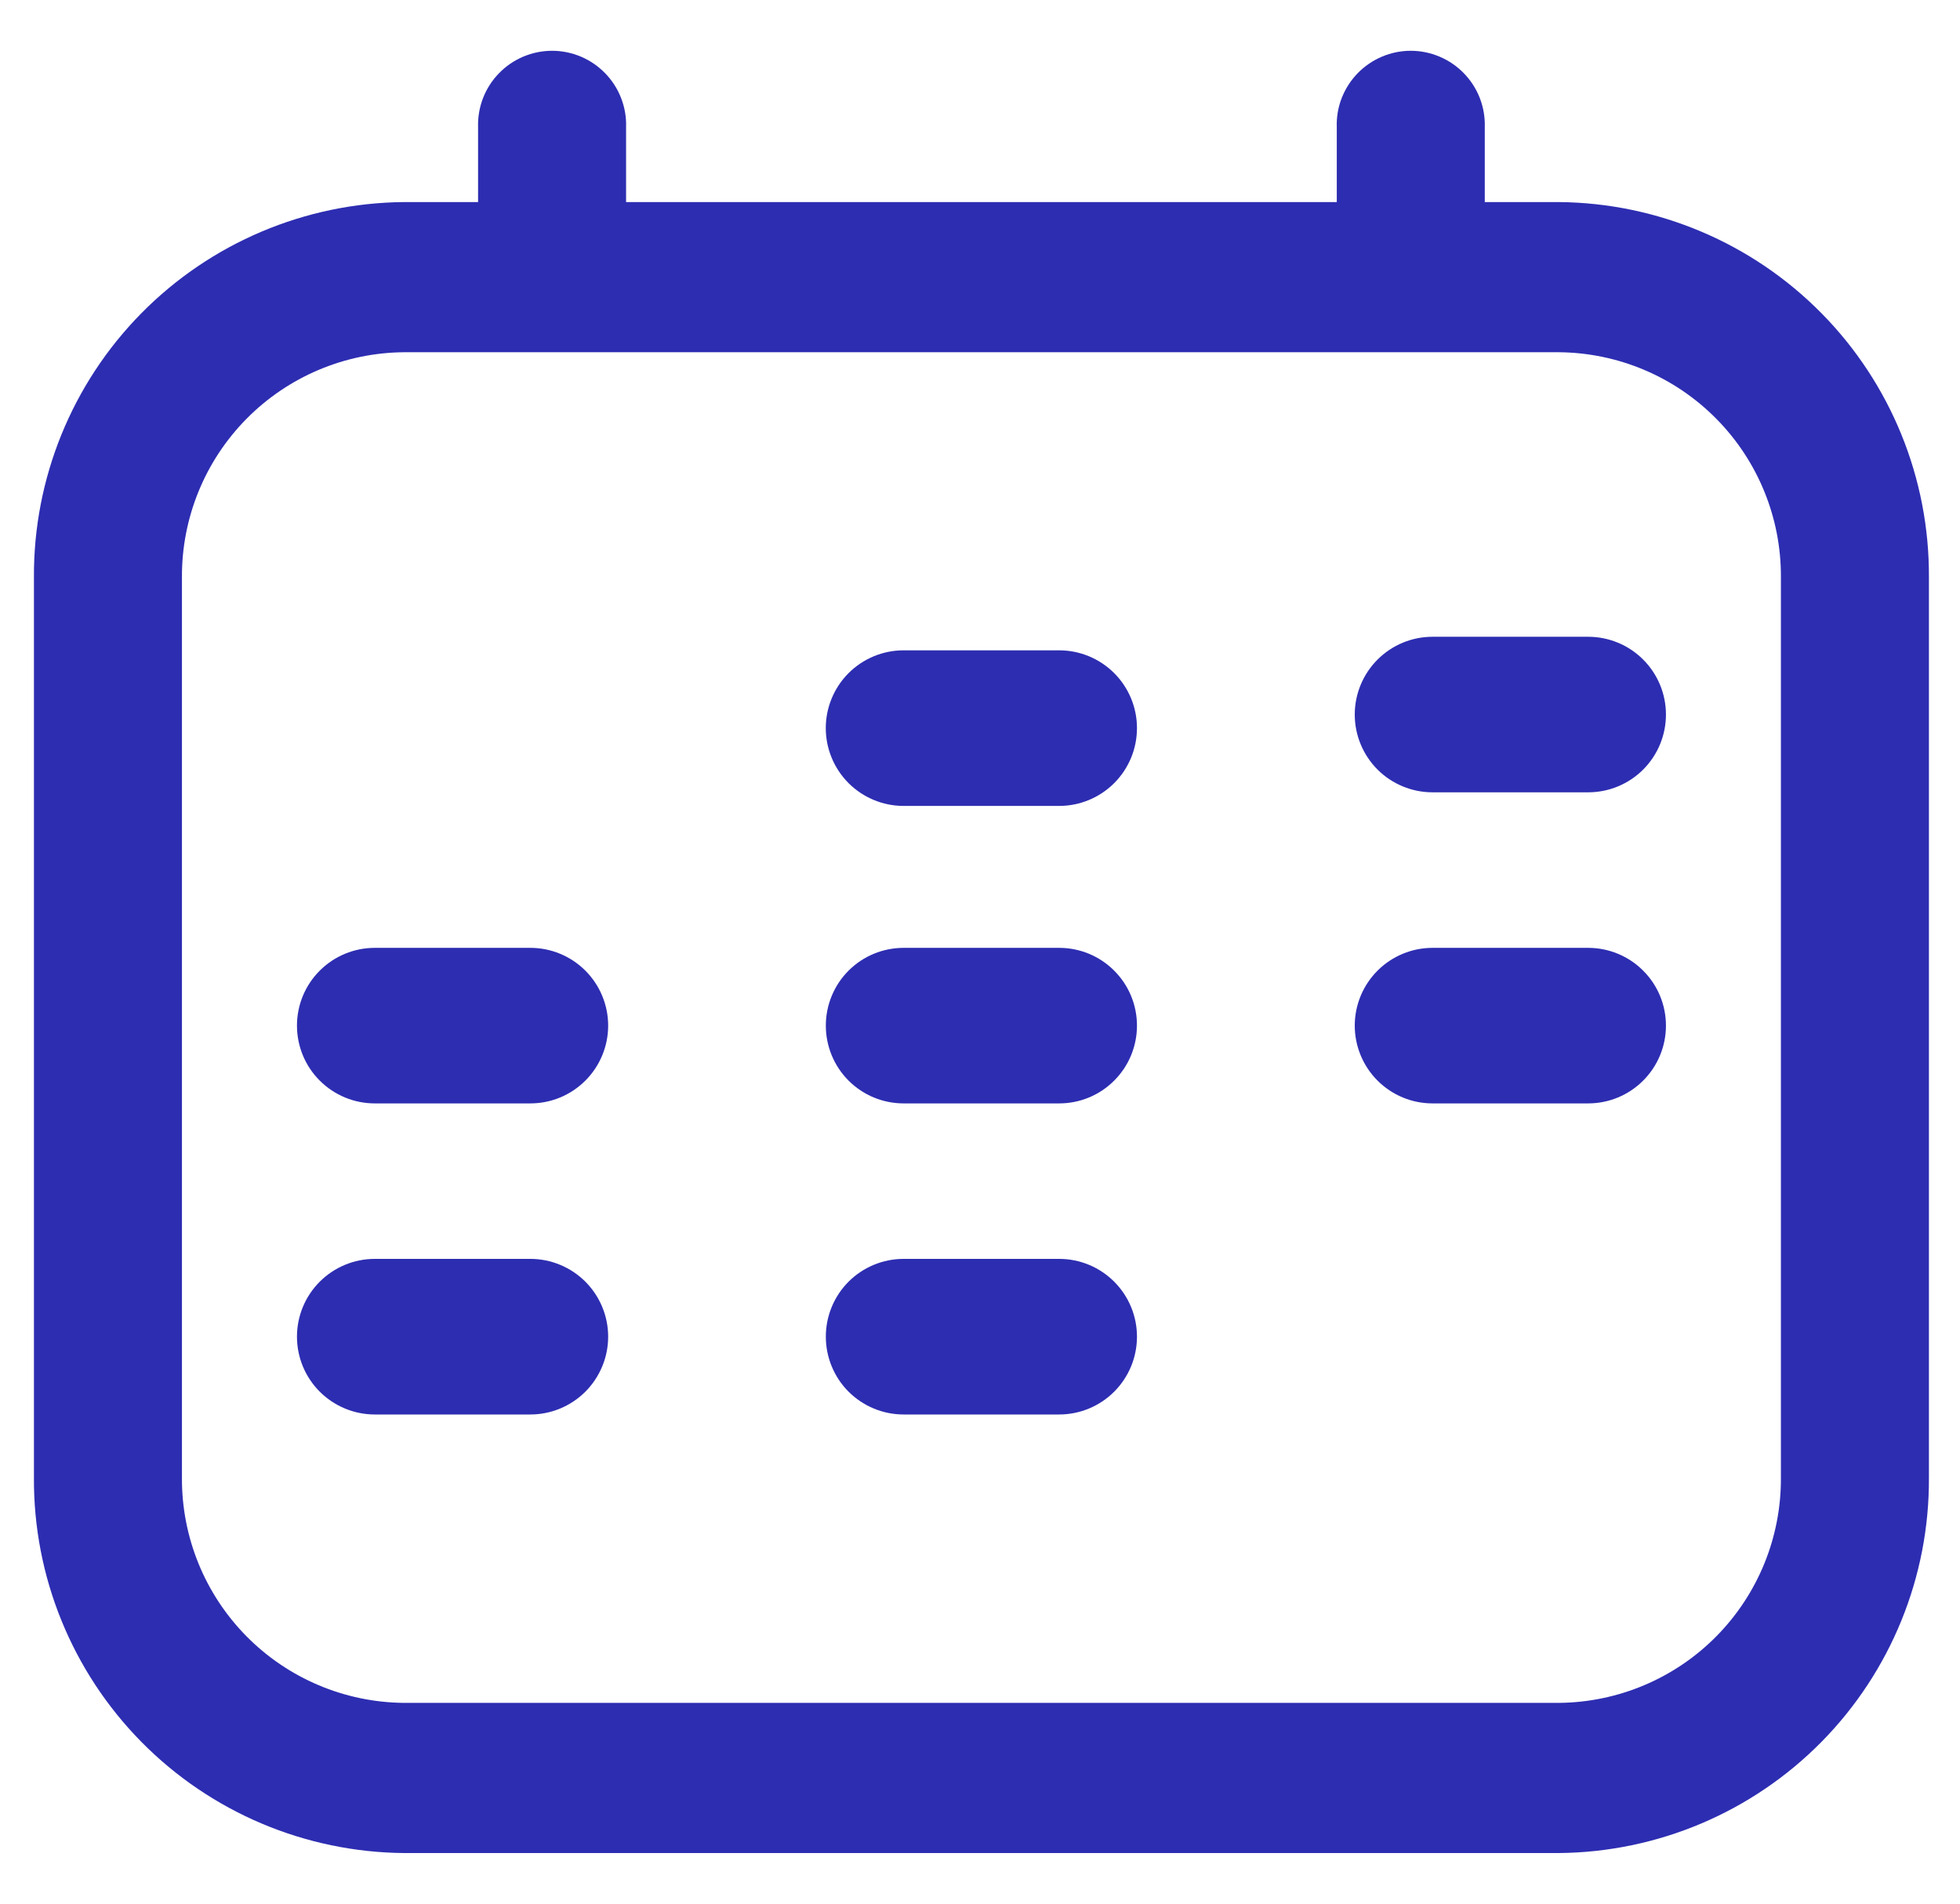 <svg width="35" height="34" viewBox="0 0 35 34" fill="none" xmlns="http://www.w3.org/2000/svg">
<path d="M27.836 3.609H26.514V2.269C26.519 2.092 26.489 1.916 26.425 1.751C26.361 1.586 26.264 1.436 26.141 1.309C26.018 1.182 25.87 1.081 25.707 1.012C25.544 0.943 25.369 0.907 25.192 0.907C25.015 0.907 24.84 0.943 24.677 1.012C24.514 1.081 24.367 1.182 24.243 1.309C24.12 1.436 24.024 1.586 23.959 1.751C23.895 1.916 23.865 2.092 23.871 2.269V3.609H11.18V2.269C11.186 2.092 11.155 1.916 11.091 1.751C11.027 1.586 10.931 1.436 10.807 1.309C10.684 1.182 10.537 1.081 10.374 1.012C10.211 0.943 10.036 0.907 9.859 0.907C9.682 0.907 9.506 0.943 9.343 1.012C9.18 1.081 9.033 1.182 8.91 1.309C8.786 1.436 8.69 1.586 8.626 1.751C8.562 1.916 8.532 2.092 8.537 2.269V3.609H7.215C5.45 3.624 3.764 4.338 2.525 5.594C1.286 6.85 0.596 8.547 0.606 10.311V26.393C0.596 28.158 1.286 29.854 2.525 31.111C3.764 32.367 5.45 33.081 7.215 33.096H27.836C29.601 33.081 31.287 32.367 32.526 31.111C33.765 29.854 34.455 28.158 34.445 26.393V10.311C34.455 8.547 33.765 6.85 32.526 5.594C31.287 4.338 29.601 3.624 27.836 3.609ZM31.802 26.393C31.808 27.452 31.394 28.47 30.65 29.224C29.907 29.977 28.895 30.405 27.836 30.414H7.215C6.156 30.405 5.144 29.977 4.401 29.224C3.657 28.47 3.243 27.452 3.249 26.393V10.311C3.243 9.253 3.657 8.235 4.401 7.481C5.144 6.728 6.156 6.299 7.215 6.291H27.836C28.895 6.299 29.907 6.728 30.65 7.481C31.394 8.235 31.808 9.253 31.802 10.311V26.393Z" fill="#2D2DB2"/>
<path d="M18.914 14.394H16.136C15.767 14.394 15.414 14.247 15.153 13.987C14.893 13.726 14.746 13.373 14.746 13.004C14.746 12.636 14.893 12.283 15.153 12.022C15.414 11.762 15.767 11.615 16.136 11.615H18.914C19.282 11.615 19.636 11.762 19.896 12.022C20.157 12.283 20.303 12.636 20.303 13.004C20.303 13.373 20.157 13.726 19.896 13.987C19.636 14.247 19.282 14.394 18.914 14.394Z" fill="#2D2DB2"/>
<path d="M28.36 14.151H25.581C25.213 14.151 24.86 14.005 24.599 13.745C24.339 13.484 24.192 13.131 24.192 12.762C24.192 12.394 24.339 12.04 24.599 11.78C24.86 11.519 25.213 11.373 25.581 11.373H28.36C28.728 11.373 29.082 11.519 29.342 11.78C29.603 12.04 29.749 12.394 29.749 12.762C29.749 13.131 29.603 13.484 29.342 13.745C29.082 14.005 28.728 14.151 28.36 14.151Z" fill="#2D2DB2"/>
<path d="M9.469 19.707H6.692C6.324 19.707 5.971 19.561 5.71 19.3C5.449 19.04 5.303 18.686 5.303 18.318C5.303 17.949 5.449 17.596 5.71 17.336C5.971 17.075 6.324 16.929 6.692 16.929H9.471C9.839 16.929 10.192 17.075 10.453 17.336C10.713 17.596 10.86 17.949 10.86 18.318C10.86 18.686 10.713 19.04 10.453 19.3C10.192 19.561 9.839 19.707 9.471 19.707H9.469Z" fill="#2D2DB2"/>
<path d="M18.914 19.707H16.136C15.767 19.707 15.414 19.561 15.153 19.3C14.893 19.04 14.747 18.686 14.747 18.318C14.747 17.949 14.893 17.596 15.153 17.336C15.414 17.075 15.767 16.929 16.136 16.929H18.914C19.283 16.929 19.636 17.075 19.896 17.336C20.157 17.596 20.303 17.949 20.303 18.318C20.303 18.686 20.157 19.04 19.896 19.3C19.636 19.561 19.283 19.707 18.914 19.707Z" fill="#2D2DB2"/>
<path d="M28.36 19.707H25.581C25.213 19.707 24.86 19.561 24.599 19.3C24.339 19.04 24.192 18.686 24.192 18.318C24.192 17.949 24.339 17.596 24.599 17.336C24.86 17.075 25.213 16.929 25.581 16.929H28.36C28.728 16.929 29.082 17.075 29.342 17.336C29.603 17.596 29.749 17.949 29.749 18.318C29.749 18.686 29.603 19.04 29.342 19.3C29.082 19.561 28.728 19.707 28.36 19.707Z" fill="#2D2DB2"/>
<path d="M9.469 25.263H6.692C6.324 25.263 5.971 25.116 5.71 24.856C5.449 24.595 5.303 24.242 5.303 23.873C5.303 23.505 5.449 23.152 5.71 22.891C5.971 22.631 6.324 22.484 6.692 22.484H9.471C9.839 22.484 10.192 22.631 10.453 22.891C10.713 23.152 10.86 23.505 10.86 23.873C10.86 24.242 10.713 24.595 10.453 24.856C10.192 25.116 9.839 25.263 9.471 25.263H9.469Z" fill="#2D2DB2"/>
<path d="M18.914 25.263H16.136C15.767 25.263 15.414 25.116 15.153 24.856C14.893 24.595 14.747 24.242 14.747 23.873C14.747 23.505 14.893 23.152 15.153 22.891C15.414 22.631 15.767 22.484 16.136 22.484H18.914C19.283 22.484 19.636 22.631 19.896 22.891C20.157 23.152 20.303 23.505 20.303 23.873C20.303 24.242 20.157 24.595 19.896 24.856C19.636 25.116 19.283 25.263 18.914 25.263Z" fill="#2D2DB2"/>
</svg>
